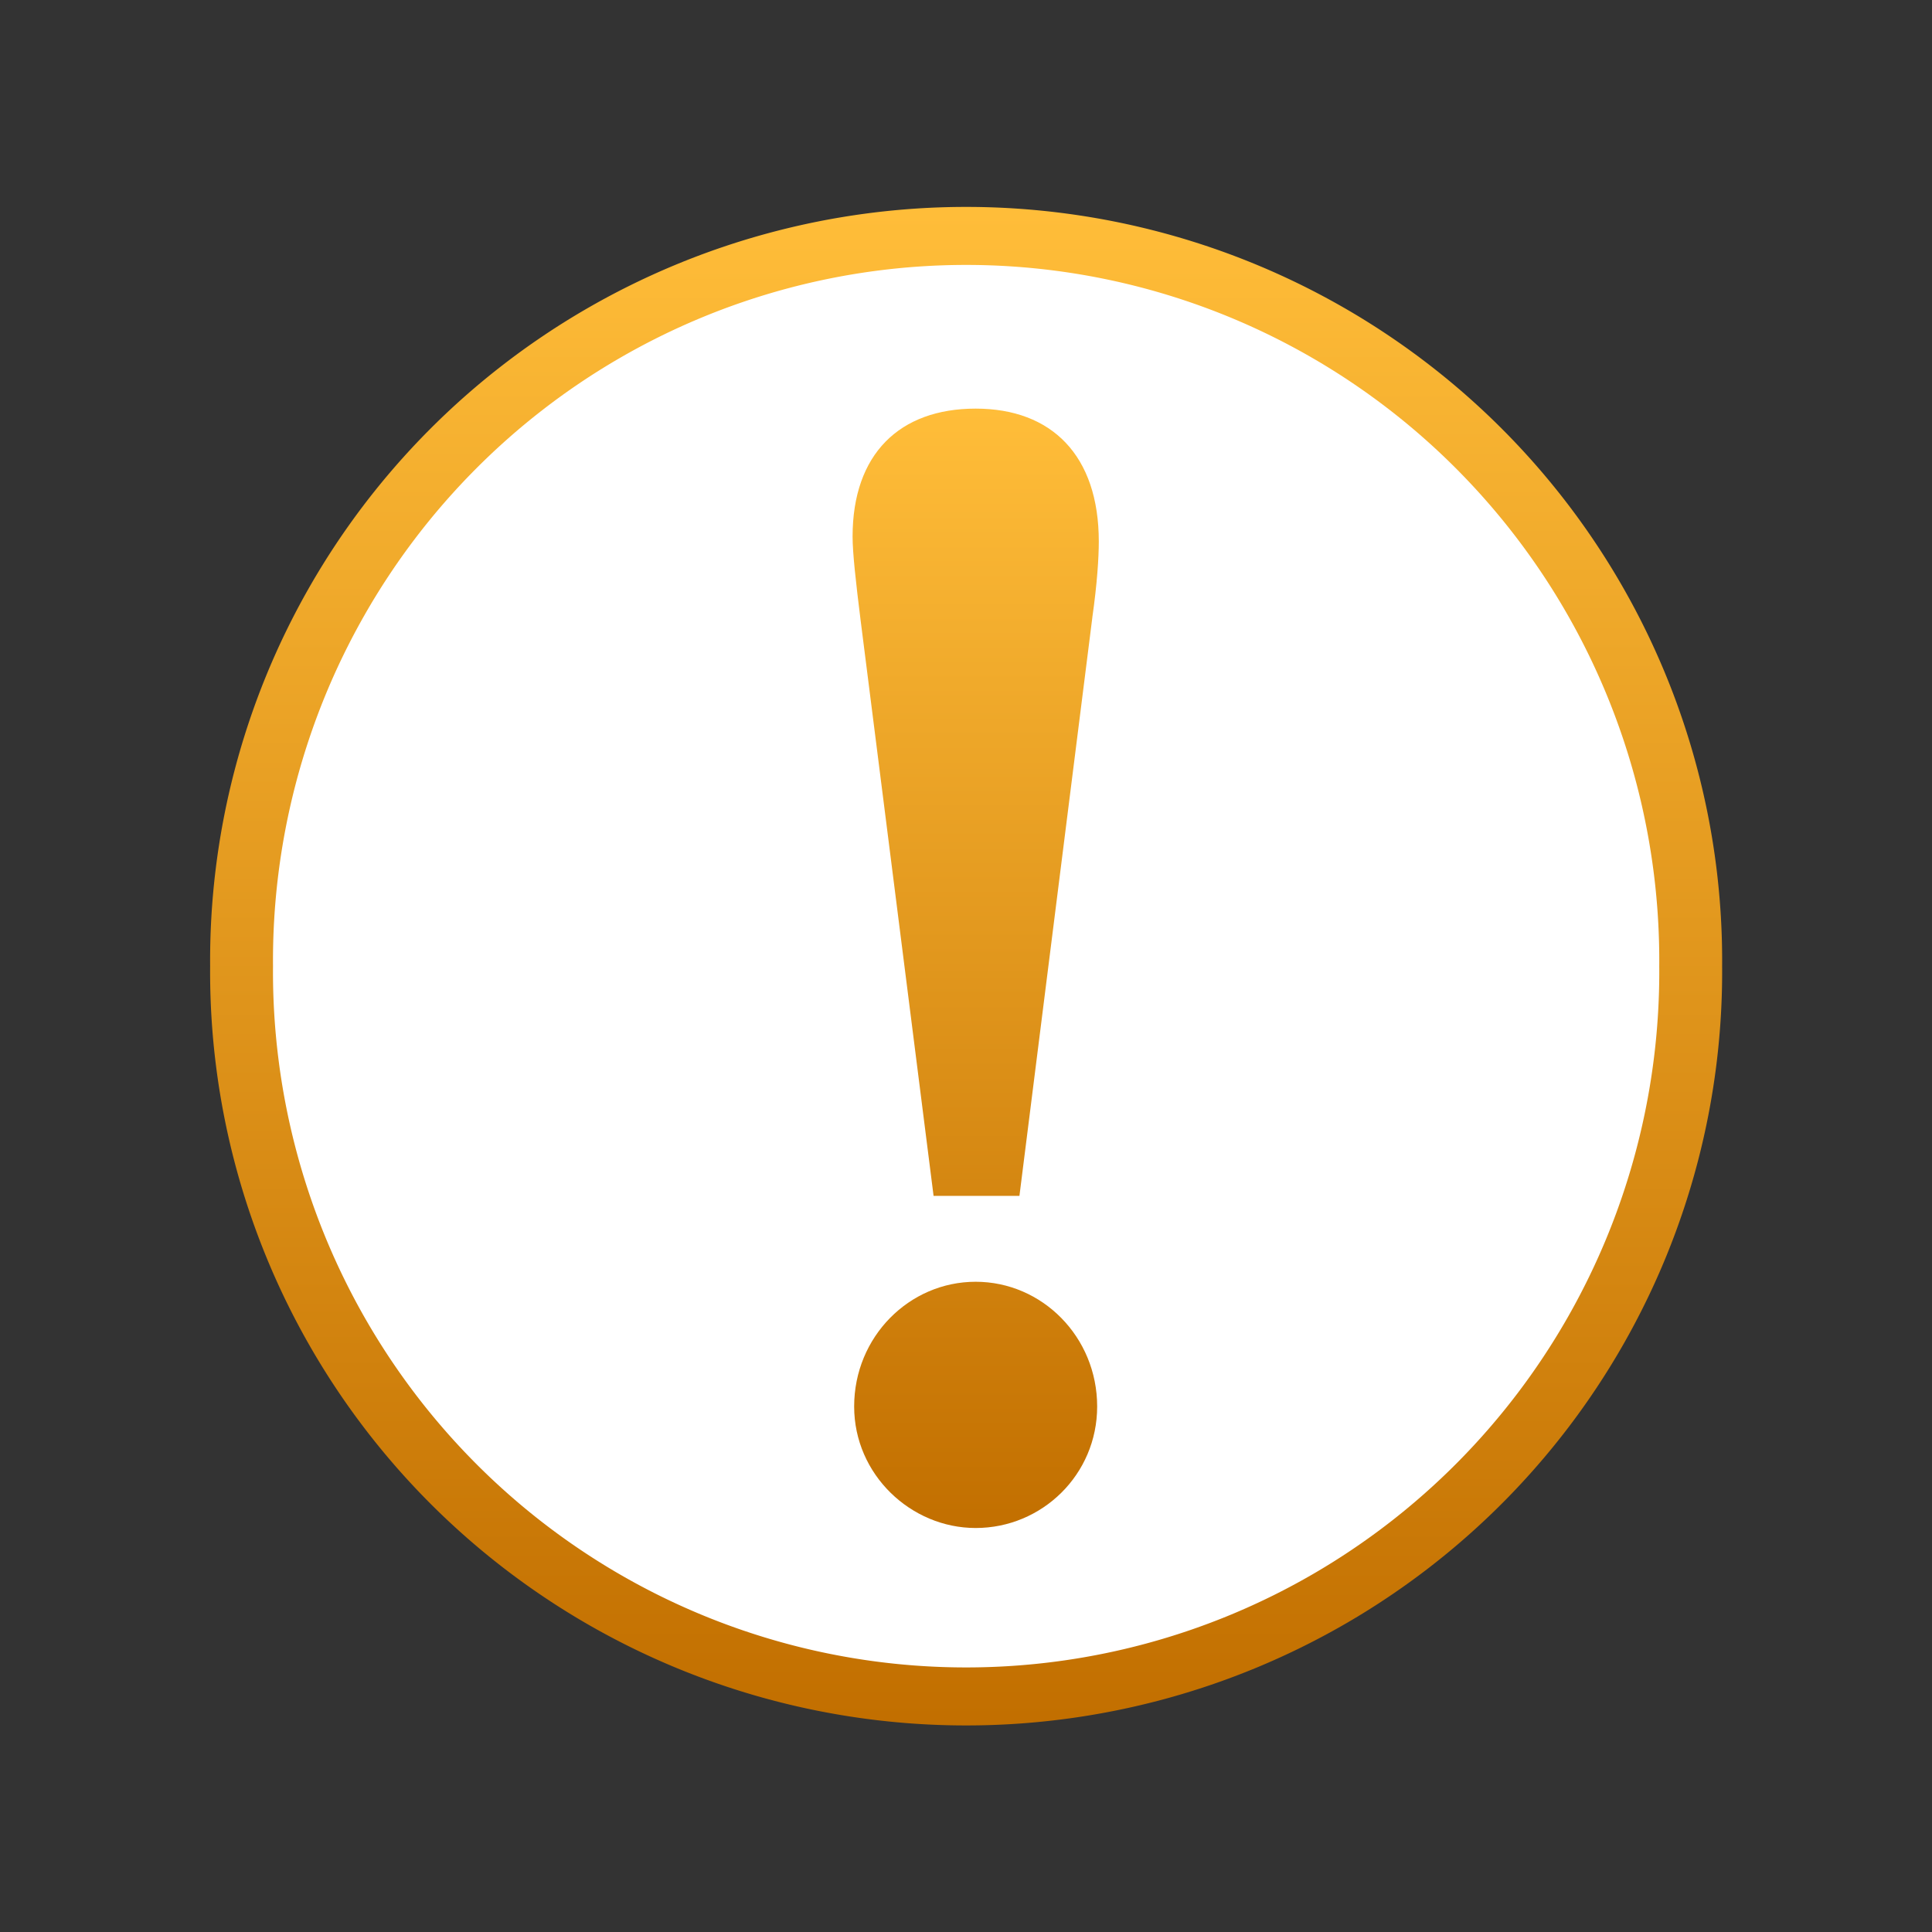 <?xml version="1.0" encoding="UTF-8" standalone="no"?>
<!-- Created with Inkscape (http://www.inkscape.org/) -->

<svg
   xmlns:dc="http://purl.org/dc/elements/1.1/"
   xmlns:cc="http://creativecommons.org/ns#"
   xmlns:rdf="http://www.w3.org/1999/02/22-rdf-syntax-ns#"
   xmlns:svg="http://www.w3.org/2000/svg"
   xmlns="http://www.w3.org/2000/svg"
   xmlns:xlink="http://www.w3.org/1999/xlink"
   xmlns:sodipodi="http://sodipodi.sourceforge.net/DTD/sodipodi-0.dtd"
   xmlns:inkscape="http://www.inkscape.org/namespaces/inkscape"
   width="64px"
   height="64px"
   id="svg3806"
   version="1.1"
   inkscape:version="0.47pre4 r22446"
   sodipodi:docname="notifications.svg"
   inkscape:export-filename="/home/brice/dev/ekylibre/trunk/public/images/template/notification-info.png"
   inkscape:export-xdpi="45"
   inkscape:export-ydpi="45">
  <rect width="100%" height="100%" fill="#333333" stroke="none"/>
  <defs
     id="defs3808">
    <linearGradient
       id="linearGradient4658">
      <stop
         id="stop4660"
         offset="0"
         style="stop-color:#a2a8ca;stop-opacity:1;" />
      <stop
         id="stop4662"
         offset="1"
         style="stop-color:#ffffff;stop-opacity:1;" />
    </linearGradient>
    <linearGradient
       id="linearGradient4636">
      <stop
         id="stop4638"
         offset="0"
         style="stop-color:#9a9a9a;stop-opacity:1;" />
      <stop
         id="stop4640"
         offset="1"
         style="stop-color:#ffffff;stop-opacity:1;" />
    </linearGradient>
    <linearGradient
       id="linearGradient4557">
      <stop
         style="stop-color:#9a9a9a;stop-opacity:1;"
         offset="0"
         id="stop4559" />
      <stop
         style="stop-color:#ffffff;stop-opacity:1;"
         offset="1"
         id="stop4561" />
    </linearGradient>
    <linearGradient
       id="linearGradient4509">
      <stop
         style="stop-color:#f2f2f2;stop-opacity:0.556;"
         offset="0"
         id="stop4511" />
      <stop
         style="stop-color:#f2f2f2;stop-opacity:0;"
         offset="1"
         id="stop4513" />
    </linearGradient>
    <linearGradient
       id="linearGradient4485">
      <stop
         style="stop-color:#f2f2f2;stop-opacity:0;"
         offset="0"
         id="stop4487" />
      <stop
         id="stop4497"
         offset="0.477"
         style="stop-color:#f2f2f2;stop-opacity:0.405;" />
      <stop
         id="stop4493"
         offset="0.5"
         style="stop-color:#f2f2f2;stop-opacity:0;" />
      <stop
         style="stop-color:#f2f2f2;stop-opacity:0;"
         offset="0.818"
         id="stop4495" />
      <stop
         style="stop-color:#f2f2f2;stop-opacity:0.984;"
         offset="1"
         id="stop4489" />
    </linearGradient>
    <linearGradient
       id="linearGradient4434">
      <stop
         style="stop-color:#2532aa;stop-opacity:1;"
         offset="0"
         id="stop4436" />
      <stop
         style="stop-color:#4e99de;stop-opacity:1;"
         offset="1"
         id="stop4438" />
    </linearGradient>
    <linearGradient
       id="linearGradient4419">
      <stop
         id="stop4421"
         offset="0"
         style="stop-color:#66b200;stop-opacity:1;" />
      <stop
         style="stop-color:#9ee034;stop-opacity:1;"
         offset="0.194"
         id="stop4423" />
      <stop
         id="stop4425"
         offset="1"
         style="stop-color:#099417;stop-opacity:1;" />
    </linearGradient>
    <linearGradient
       id="linearGradient4399">
      <stop
         style="stop-color:#66b200;stop-opacity:1;"
         offset="0"
         id="stop4401" />
      <stop
         id="stop4417"
         offset="0.5"
         style="stop-color:#9ee034;stop-opacity:1;" />
      <stop
         style="stop-color:#099417;stop-opacity:1;"
         offset="1"
         id="stop4403" />
    </linearGradient>
    <linearGradient
       id="linearGradient4389">
      <stop
         style="stop-color:#ffbd39;stop-opacity:1;"
         offset="0"
         id="stop4391" />
      <stop
         style="stop-color:#c26f00;stop-opacity:1;"
         offset="1"
         id="stop4393" />
    </linearGradient>
    <linearGradient
       id="linearGradient4377">
      <stop
         style="stop-color:#ff4141;stop-opacity:1;"
         offset="0"
         id="stop4379" />
      <stop
         style="stop-color:#9a0000;stop-opacity:1;"
         offset="1"
         id="stop4381" />
    </linearGradient>
    <linearGradient
       id="linearGradient4363">
      <stop
         style="stop-color:#797b8b;stop-opacity:1;"
         offset="0"
         id="stop4365" />
      <stop
         id="stop4503"
         offset="0.631"
         style="stop-color:#babcc6;stop-opacity:1;" />
      <stop
         style="stop-color:#404352;stop-opacity:1;"
         offset="1"
         id="stop4499" />
    </linearGradient>
    <inkscape:perspective
       sodipodi:type="inkscape:persp3d"
       inkscape:vp_x="0 : 32 : 1"
       inkscape:vp_y="0 : 1000 : 0"
       inkscape:vp_z="64 : 32 : 1"
       inkscape:persp3d-origin="32 : 21.333333 : 1"
       id="perspective3814" />
    <filter
       inkscape:collect="always"
       id="filter4357"
       x="-0.156"
       width="1.312"
       y="-0.152"
       height="1.304">
      <feGaussianBlur
         inkscape:collect="always"
         stdDeviation="2.613"
         id="feGaussianBlur4359" />
    </filter>
    <linearGradient
       inkscape:collect="always"
       xlink:href="#linearGradient4377"
       id="linearGradient4383"
       x1="-56"
       y1="26"
       x2="-17.909"
       y2="26"
       gradientUnits="userSpaceOnUse"
       gradientTransform="matrix(0.707,-0.707,0.707,0.707,39.701,-12.516)" />
    <linearGradient
       inkscape:collect="always"
       xlink:href="#linearGradient4389"
       id="linearGradient4395"
       x1="32.266"
       y1="13.589"
       x2="32.266"
       y2="50.724"
       gradientUnits="userSpaceOnUse" />
    <linearGradient
       inkscape:collect="always"
       xlink:href="#linearGradient4419"
       id="linearGradient4415"
       x1="26.091"
       y1="51.273"
       x2="26.682"
       y2="17.636"
       gradientUnits="userSpaceOnUse"
       gradientTransform="matrix(0.89,0,0,0.935,3.079,1.144)" />
    <linearGradient
       inkscape:collect="always"
       xlink:href="#linearGradient4434"
       id="linearGradient4440"
       x1="32.378"
       y1="51.091"
       x2="32.378"
       y2="14.044"
       gradientUnits="userSpaceOnUse" />
    <linearGradient
       inkscape:collect="always"
       xlink:href="#linearGradient4434"
       id="linearGradient4455"
       x1="25.382"
       y1="31.884"
       x2="38.888"
       y2="31.884"
       gradientUnits="userSpaceOnUse" />
    <linearGradient
       inkscape:collect="always"
       xlink:href="#linearGradient4434"
       id="linearGradient4457"
       gradientUnits="userSpaceOnUse"
       x1="38.888"
       y1="50.545"
       x2="38.888"
       y2="13.222" />
    <inkscape:perspective
       id="perspective4525"
       inkscape:persp3d-origin="0.5 : 0.33333333 : 1"
       inkscape:vp_z="1 : 0.5 : 1"
       inkscape:vp_y="0 : 1000 : 0"
       inkscape:vp_x="0 : 0.5 : 1"
       sodipodi:type="inkscape:persp3d" />
    <linearGradient
       inkscape:collect="always"
       xlink:href="#linearGradient4509-6"
       id="linearGradient4515-1"
       x1="49.636"
       y1="10.545"
       x2="49.636"
       y2="40.909"
       gradientUnits="userSpaceOnUse" />
    <linearGradient
       id="linearGradient4509-6">
      <stop
         style="stop-color:#f2f2f2;stop-opacity:0.706;"
         offset="0"
         id="stop4511-4" />
      <stop
         style="stop-color:#f2f2f2;stop-opacity:0;"
         offset="1"
         id="stop4513-5" />
    </linearGradient>
    <linearGradient
       y2="32.608"
       x2="49.636"
       y1="10.545"
       x1="49.636"
       gradientUnits="userSpaceOnUse"
       id="linearGradient4534"
       xlink:href="#linearGradient4509-6"
       inkscape:collect="always" />
    <radialGradient
       inkscape:collect="always"
       xlink:href="#linearGradient4363"
       id="radialGradient4555"
       cx="30.455"
       cy="-14.818"
       fx="30.455"
       fy="-14.818"
       r="16.273"
       gradientTransform="matrix(-2.811,5.0594001e-8,-3.3218525e-8,-2.168,116.05,-15.756)"
       gradientUnits="userSpaceOnUse" />
    <linearGradient
       inkscape:collect="always"
       xlink:href="#linearGradient4557"
       id="linearGradient4563"
       x1="47.405"
       y1="52.371"
       x2="47.405"
       y2="15.629"
       gradientUnits="userSpaceOnUse" />
    <inkscape:perspective
       id="perspective4574"
       inkscape:persp3d-origin="0.5 : 0.33333333 : 1"
       inkscape:vp_z="1 : 0.5 : 1"
       inkscape:vp_y="0 : 1000 : 0"
       inkscape:vp_x="0 : 0.5 : 1"
       sodipodi:type="inkscape:persp3d" />
    <linearGradient
       id="linearGradient4363-7">
      <stop
         style="stop-color:#797b8b;stop-opacity:1;"
         offset="0"
         id="stop4365-4" />
      <stop
         id="stop4503-6"
         offset="0.631"
         style="stop-color:#babcc6;stop-opacity:1;" />
      <stop
         style="stop-color:#404352;stop-opacity:1;"
         offset="1"
         id="stop4499-4" />
    </linearGradient>
    <linearGradient
       id="linearGradient4557-0">
      <stop
         style="stop-color:#9a9a9a;stop-opacity:1;"
         offset="0"
         id="stop4559-4" />
      <stop
         style="stop-color:#ffffff;stop-opacity:1;"
         offset="1"
         id="stop4561-6" />
    </linearGradient>
    <linearGradient
       inkscape:collect="always"
       xlink:href="#linearGradient4389"
       id="linearGradient4670"
       x1="47.405"
       y1="15.629"
       x2="47.405"
       y2="52.371"
       gradientUnits="userSpaceOnUse" />
    <linearGradient
       inkscape:collect="always"
       xlink:href="#linearGradient4434"
       id="linearGradient4684"
       gradientUnits="userSpaceOnUse"
       x1="47.405"
       y1="52.371"
       x2="47.405"
       y2="15.629" />
    <linearGradient
       inkscape:collect="always"
       xlink:href="#linearGradient4419"
       id="linearGradient4686"
       gradientUnits="userSpaceOnUse"
       x1="47.405"
       y1="15.629"
       x2="47.405"
       y2="52.371" />
    <linearGradient
       inkscape:collect="always"
       xlink:href="#linearGradient4377"
       id="linearGradient4688"
       gradientUnits="userSpaceOnUse"
       x1="47.405"
       y1="15.629"
       x2="47.405"
       y2="52.371" />
  </defs>
  <sodipodi:namedview
     id="base"
     pagecolor="#ffffff"
     bordercolor="#666666"
     borderopacity="1.0"
     inkscape:pageopacity="0.0"
     inkscape:pageshadow="2"
     inkscape:zoom="5.5"
     inkscape:cx="21.053739"
     inkscape:cy="37.708594"
     inkscape:current-layer="layer7"
     showgrid="true"
     inkscape:document-units="px"
     inkscape:grid-bbox="true"
     inkscape:window-width="1440"
     inkscape:window-height="828"
     inkscape:window-x="0"
     inkscape:window-y="25"
     inkscape:window-maximized="1" />
  <g
     style="display:none"
     inkscape:label="Tao-Error"
     id="g4680"
     inkscape:groupmode="layer">
    <path
       transform="matrix(1.475,0,0,1.361,-12.916,-14.268)"
       d="m 46.727,34 a 16.273,17.636 0 1 1 -32.545,0 16.273,17.636 0 1 1 32.545,0 z"
       sodipodi:ry="17.636364"
       sodipodi:rx="16.272728"
       sodipodi:cy="34"
       sodipodi:cx="30.454546"
       id="path4682"
       style="fill:#ffffff;fill-opacity:1;stroke:url(#linearGradient4688);stroke-width:1.412;stroke-miterlimit:4;stroke-opacity:1;stroke-dasharray:none;display:inline"
       sodipodi:type="arc"
       inkscape:export-filename="/home/brice/dev/ekylibre/trunk/public/images/template/notification-error.png"
       inkscape:export-xdpi="57.599998"
       inkscape:export-ydpi="57.599998" />
  </g>
  <g
     inkscape:groupmode="layer"
     id="layer7"
     inkscape:label="Tao-Warning"
     style="display:inline">
    <path
       sodipodi:type="arc"
       style="fill:#ffffff;fill-opacity:1;stroke:url(#linearGradient4670);stroke-width:1.412;stroke-miterlimit:4;stroke-opacity:1;stroke-dasharray:none;display:inline"
       id="path4361-7"
       sodipodi:cx="30.454546"
       sodipodi:cy="34"
       sodipodi:rx="16.272728"
       sodipodi:ry="17.636364"
       d="m 46.727,34 a 16.273,17.636 0 1 1 -32.545,0 16.273,17.636 0 1 1 32.545,0 z"
       transform="matrix(1.475,0,0,1.361,-12.916,-14.268)"
       inkscape:export-filename="/home/brice/dev/ekylibre/trunk/public/images/template/notification-warning.png"
       inkscape:export-xdpi="57.599998"
       inkscape:export-ydpi="57.599998" />
  </g>
  <g
     inkscape:groupmode="layer"
     id="g4676"
     inkscape:label="Tao-Success"
     style="display:none">
    <path
       sodipodi:type="arc"
       style="fill:#ffffff;fill-opacity:1;stroke:url(#linearGradient4686);stroke-width:1.412;stroke-miterlimit:4;stroke-opacity:1;stroke-dasharray:none;display:inline"
       id="path4678"
       sodipodi:cx="30.454546"
       sodipodi:cy="34"
       sodipodi:rx="16.272728"
       sodipodi:ry="17.636364"
       d="m 46.727,34 a 16.273,17.636 0 1 1 -32.545,0 16.273,17.636 0 1 1 32.545,0 z"
       transform="matrix(1.475,0,0,1.361,-12.916,-14.268)"
       inkscape:export-filename="/home/brice/dev/ekylibre/trunk/public/images/template/notification-success.png"
       inkscape:export-xdpi="57.599998"
       inkscape:export-ydpi="57.599998" />
  </g>
  <g
     style="display:none"
     inkscape:label="Tao-Info"
     id="g4672"
     inkscape:groupmode="layer">
    <path
       transform="matrix(1.475,0,0,1.361,-12.916,-14.268)"
       d="m 46.727,34 a 16.273,17.636 0 1 1 -32.545,0 16.273,17.636 0 1 1 32.545,0 z"
       sodipodi:ry="17.636364"
       sodipodi:rx="16.272728"
       sodipodi:cy="34"
       sodipodi:cx="30.454546"
       id="path4674"
       style="fill:#ffffff;fill-opacity:1;stroke:url(#linearGradient4684);stroke-width:1.412;stroke-miterlimit:4;stroke-opacity:1;stroke-dasharray:none;display:inline"
       sodipodi:type="arc"
       inkscape:export-filename="/home/brice/dev/ekylibre/trunk/public/images/template/notification-info.png"
       inkscape:export-xdpi="57.600002"
       inkscape:export-ydpi="57.600002" />
  </g>
  <g
     id="layer1"
     inkscape:label="Back/Shadow"
     inkscape:groupmode="layer"
     style="display:none">
    <path
       sodipodi:type="arc"
       style="fill:#000000;fill-opacity:1;stroke:none;filter:url(#filter4357)"
       id="path3821"
       sodipodi:cx="37.363636"
       sodipodi:cy="32.81818"
       sodipodi:rx="20.09091"
       sodipodi:ry="20.636364"
       d="m 57.455,32.818 a 20.091,20.636 0 1 1 -40.182,0 20.091,20.636 0 1 1 40.182,0 z"
       transform="matrix(1.214,0,0,1.189,-13.354,-7.029)" />
    <path
       sodipodi:type="arc"
       style="fill:url(#radialGradient4555);fill-opacity:1;stroke:url(#linearGradient4563);stroke-width:1.412;stroke-miterlimit:4;stroke-dasharray:none"
       id="path4361"
       sodipodi:cx="30.454546"
       sodipodi:cy="34"
       sodipodi:rx="16.272728"
       sodipodi:ry="17.636364"
       d="m 46.727,34 a 16.273,17.636 0 1 1 -32.545,0 16.273,17.636 0 1 1 32.545,0 z"
       transform="matrix(1.475,0,0,1.361,-12.916,-14.268)" />
  </g>
  <g
     inkscape:groupmode="layer"
     id="layer2"
     inkscape:label="Glossy"
     style="display:none">
    <path
       transform="matrix(1,0,0,0.832,-1.8181818e-6,1.495)"
       sodipodi:type="arc"
       style="fill:url(#linearGradient4534);fill-opacity:1;stroke:none;display:inline"
       id="path4507"
       sodipodi:cx="32.18182"
       sodipodi:cy="25.727272"
       sodipodi:rx="17.454546"
       sodipodi:ry="15.181818"
       d="m 49.636,25.727 a 17.455,15.182 0 1 1 -34.909,0 17.455,15.182 0 1 1 34.909,0 z" />
  </g>
  <g
     inkscape:groupmode="layer"
     id="layer6"
     inkscape:label="Error"
     style="display:none">
    <path
       style="fill:url(#linearGradient4383);fill-opacity:1;stroke:none"
       d="M 17.78,43.346 28.387,32.739 17.073,21.426 20.609,17.89 31.922,29.204 43.3,17.826 46.836,21.361 35.458,32.739 46.065,43.346 42.529,46.881 31.922,36.275 21.316,46.881 17.78,43.346 z"
       id="path4373"
       sodipodi:nodetypes="ccccccccccccc" />
  </g>
  <g
     inkscape:groupmode="layer"
     id="layer5"
     inkscape:label="Warning"
     style="display:inline">
    <g
       style="font-size:53.663px;font-style:normal;font-weight:bold;fill:url(#linearGradient4395);fill-opacity:1;stroke:none;font-family:Bitstream Vera Sans;-inkscape-font-specification:Bitstream Charter Bold"
       id="text4385">
      <path
         d="m 32.32,42.46 c -2.2,0 -4.025,1.825 -4.025,4.132 0,2.254 1.878,4.025 4.025,4.025 2.2,0 4.025,-1.771 4.025,-4.025 0,-2.307 -1.825,-4.132 -4.025,-4.132 m 3.864,-22.002 c 0.161,-1.127 0.215,-1.986 0.215,-2.522 0,-2.844 -1.556,-4.4 -4.078,-4.4 -2.522,0 -4.078,1.503 -4.078,4.239 0,0.537 0.107,1.503 0.268,2.79 l 2.415,19.05 2.844,0 2.415,-19.158"
         style="font-variant:normal;font-stretch:normal;font-family:Bitstream Charter;-inkscape-font-specification:Bitstream Charter Bold"
         id="path4460" />
    </g>
  </g>
  <g
     inkscape:groupmode="layer"
     id="layer4"
     inkscape:label="Success"
     style="display:none">
    <path
       style="fill:url(#linearGradient4415);fill-opacity:1;stroke:none"
       d="M 13.273,32.939 26.056,49.091 47.091,26.478 44.664,17.636 25.408,40.59 15.862,26.138 13.273,32.939 z"
       id="path4407"
       sodipodi:nodetypes="ccccccc" />
  </g>
  <g
     inkscape:groupmode="layer"
     id="layer3"
     inkscape:label="Info"
     style="display:none">
    <g
       style="font-size:51.552px;font-style:normal;font-weight:normal;fill:url(#linearGradient4455);fill-opacity:1;stroke:none;font-family:Bitstream Vera Sans"
       id="text4442">
      <path
         d="m 32.187,13.222 c -2.114,0 -3.712,1.65 -3.712,3.866 0,2.268 1.701,3.815 3.763,3.815 2.165,0 3.815,-1.598 3.815,-3.918 0,-2.114 -1.547,-3.763 -3.866,-3.763 m 0.567,11.754 -7.269,2.423 0,2.062 3.402,0 0,17.785 -0.722,0.773 -2.784,0.206 0,2.32 13.507,0 0,-2.32 -2.887,-0.206 -0.773,-0.773 0,-22.27 -2.474,0"
         style="font-variant:normal;font-weight:bold;font-stretch:normal;fill:url(#linearGradient4457);fill-opacity:1;font-family:Bitstream Charter;-inkscape-font-specification:Bitstream Charter Bold"
         id="path4447" />
    </g>
  </g>
</svg>
